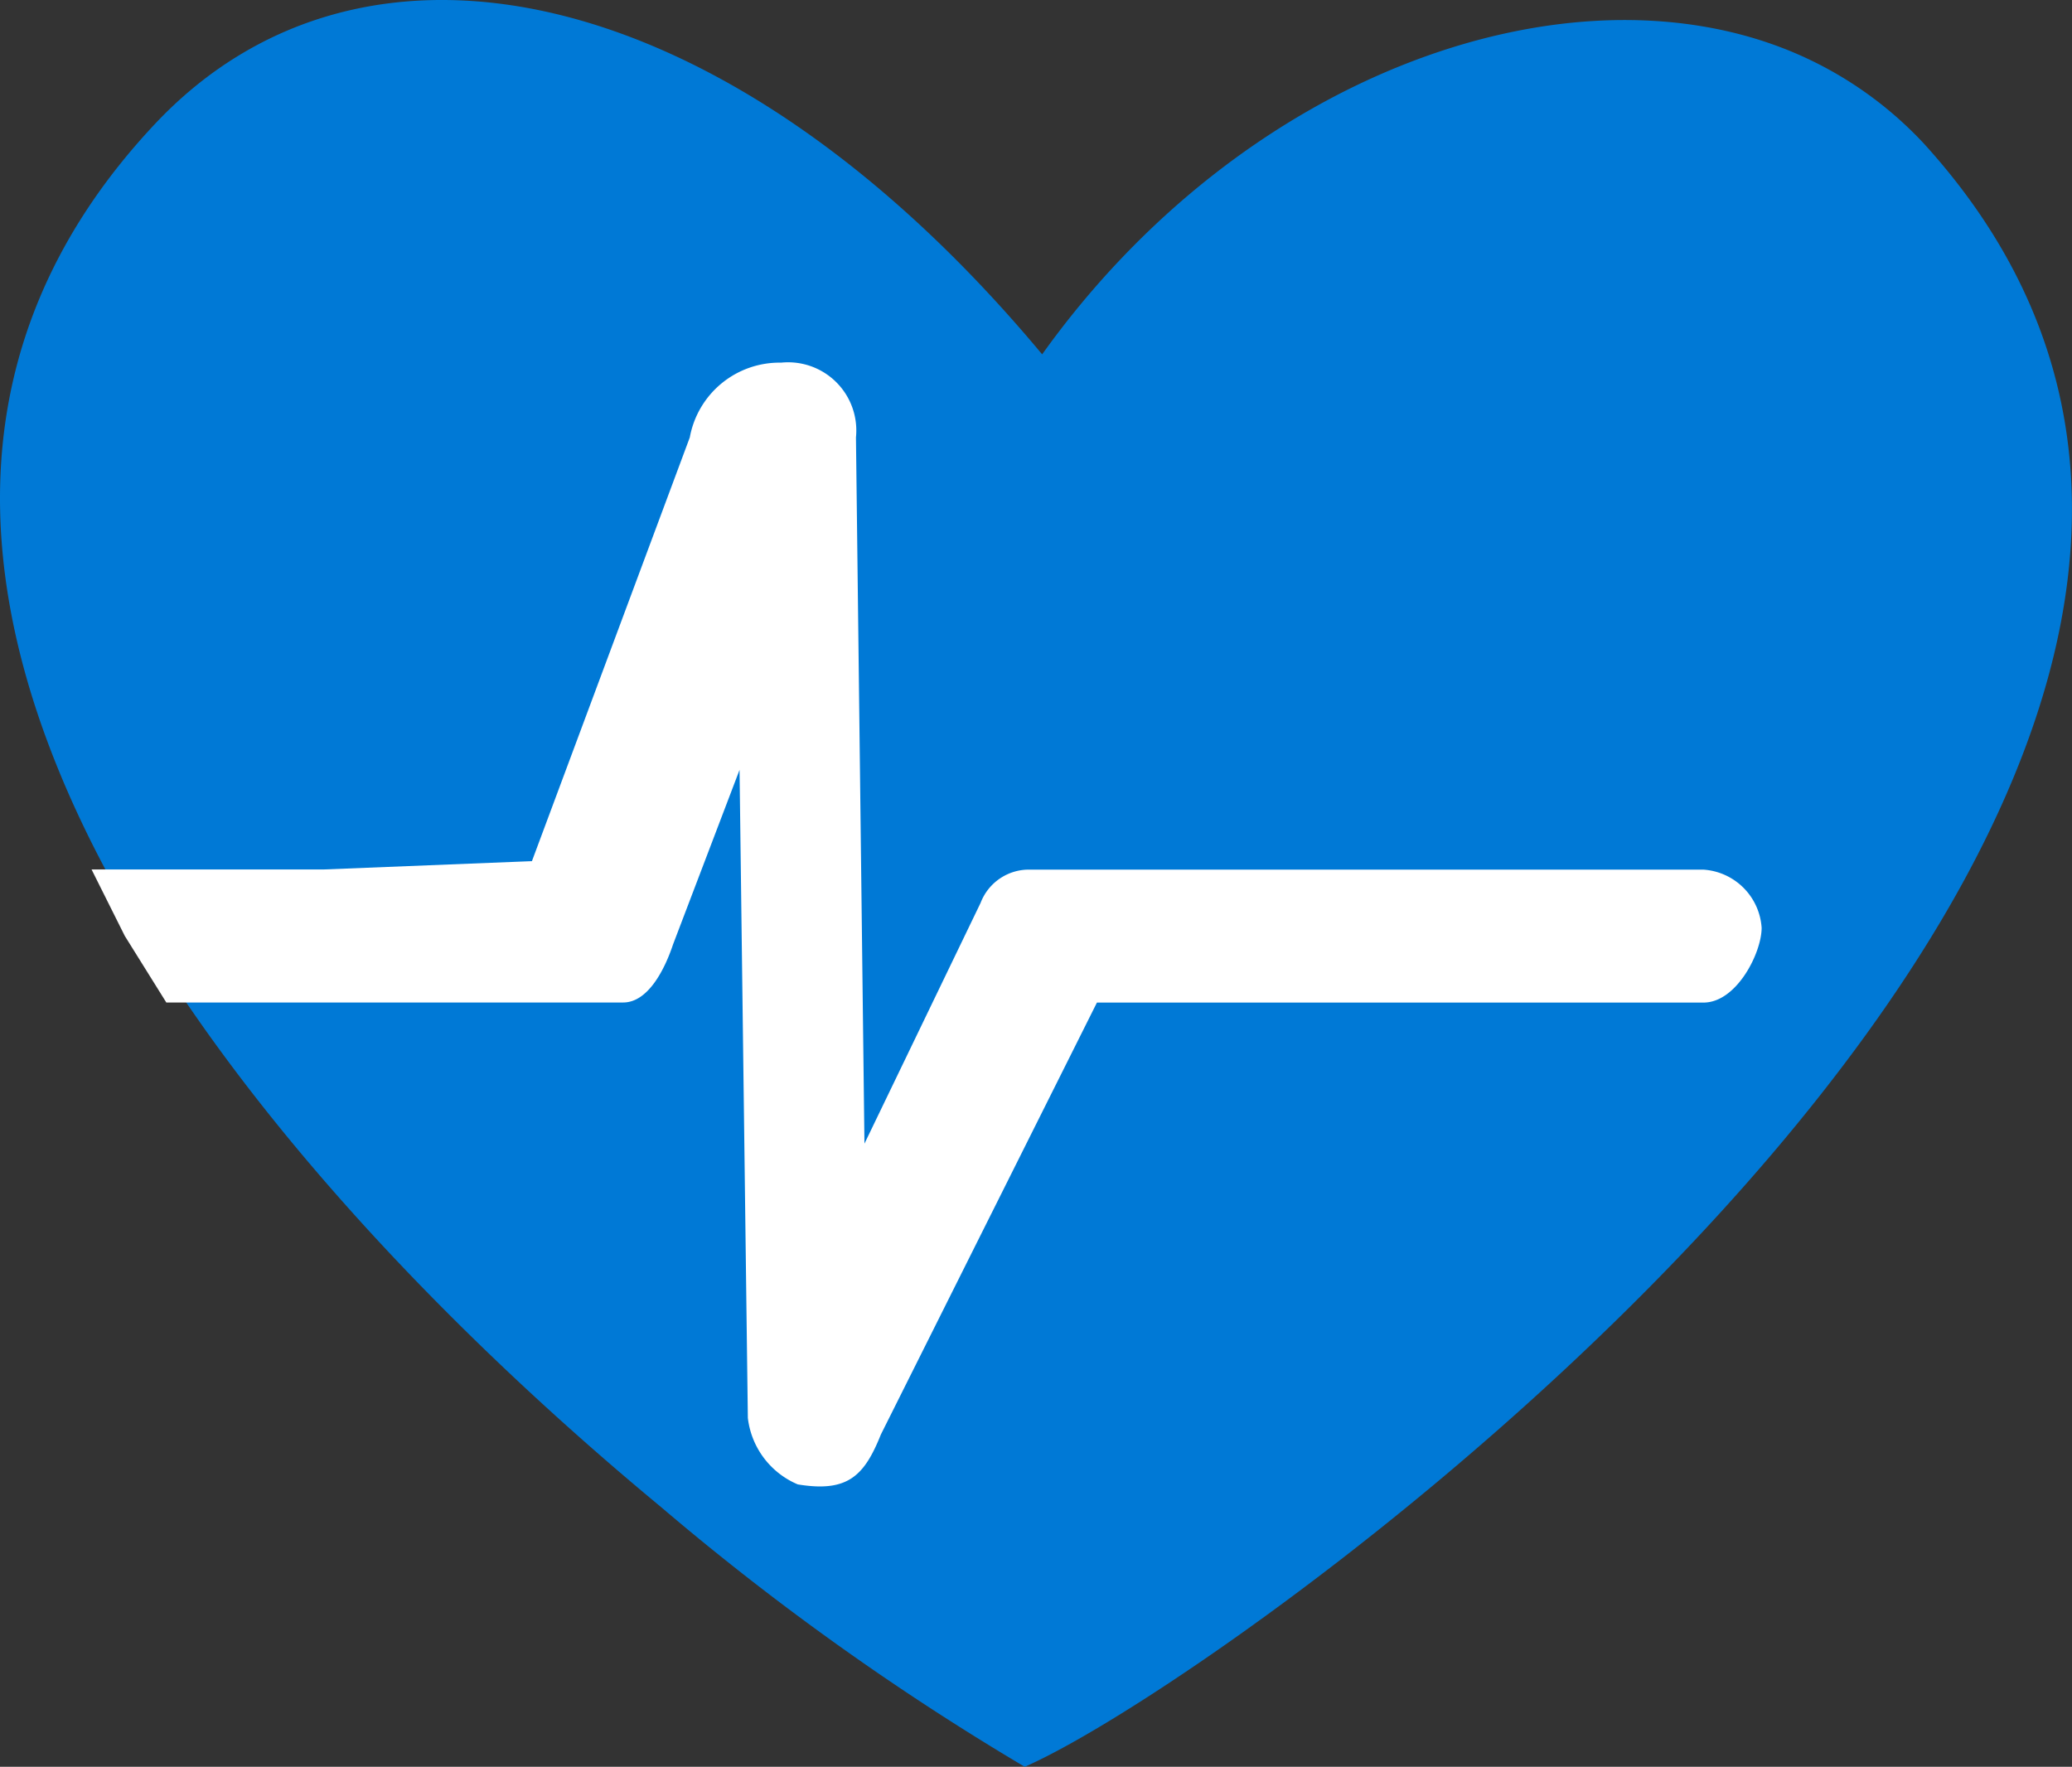 <svg xmlns="http://www.w3.org/2000/svg" viewBox="0 0 53.93 45.986">
    <rect x="0" y="0" width="53.93" height="45.986" fill="#333333" stroke="none"/>
    <path d="M50.084 3.747a9.881 9.881 0 00-3.445-2.4C40.816-1.07 32.362 1.9 27.125 9.223 18.97-.561 9.467-2.568 4.023 3.237-6.864 14.845 6.66 30.5 17.2 39.221a68.273 68.273 0 009.472 6.765C32.53 43.428 64.9 20.062 50.084 3.747" fill="#0079d6"/>
    <path d="M2.383 22.63h6.055l5.407-.216 4.109-11.029a2.373 2.373 0 012.379-1.946 1.775 1.775 0 011.946 1.946l.221 18.382 3.023-6.267a1.345 1.345 0 011.3-.865h17.515a1.625 1.625 0 011.514 1.514c0 .649-.649 1.946-1.514 1.946H28.551l-5.623 11.241c-.433 1.081-.865 1.514-2.163 1.3a2.148 2.148 0 01-1.3-1.73l-.216-16.868-1.73 4.541c-.216.649-.649 1.514-1.3 1.514H4.329L3.248 24.36z" fill="#fff" style="isolation:isolate"/>
</svg>
